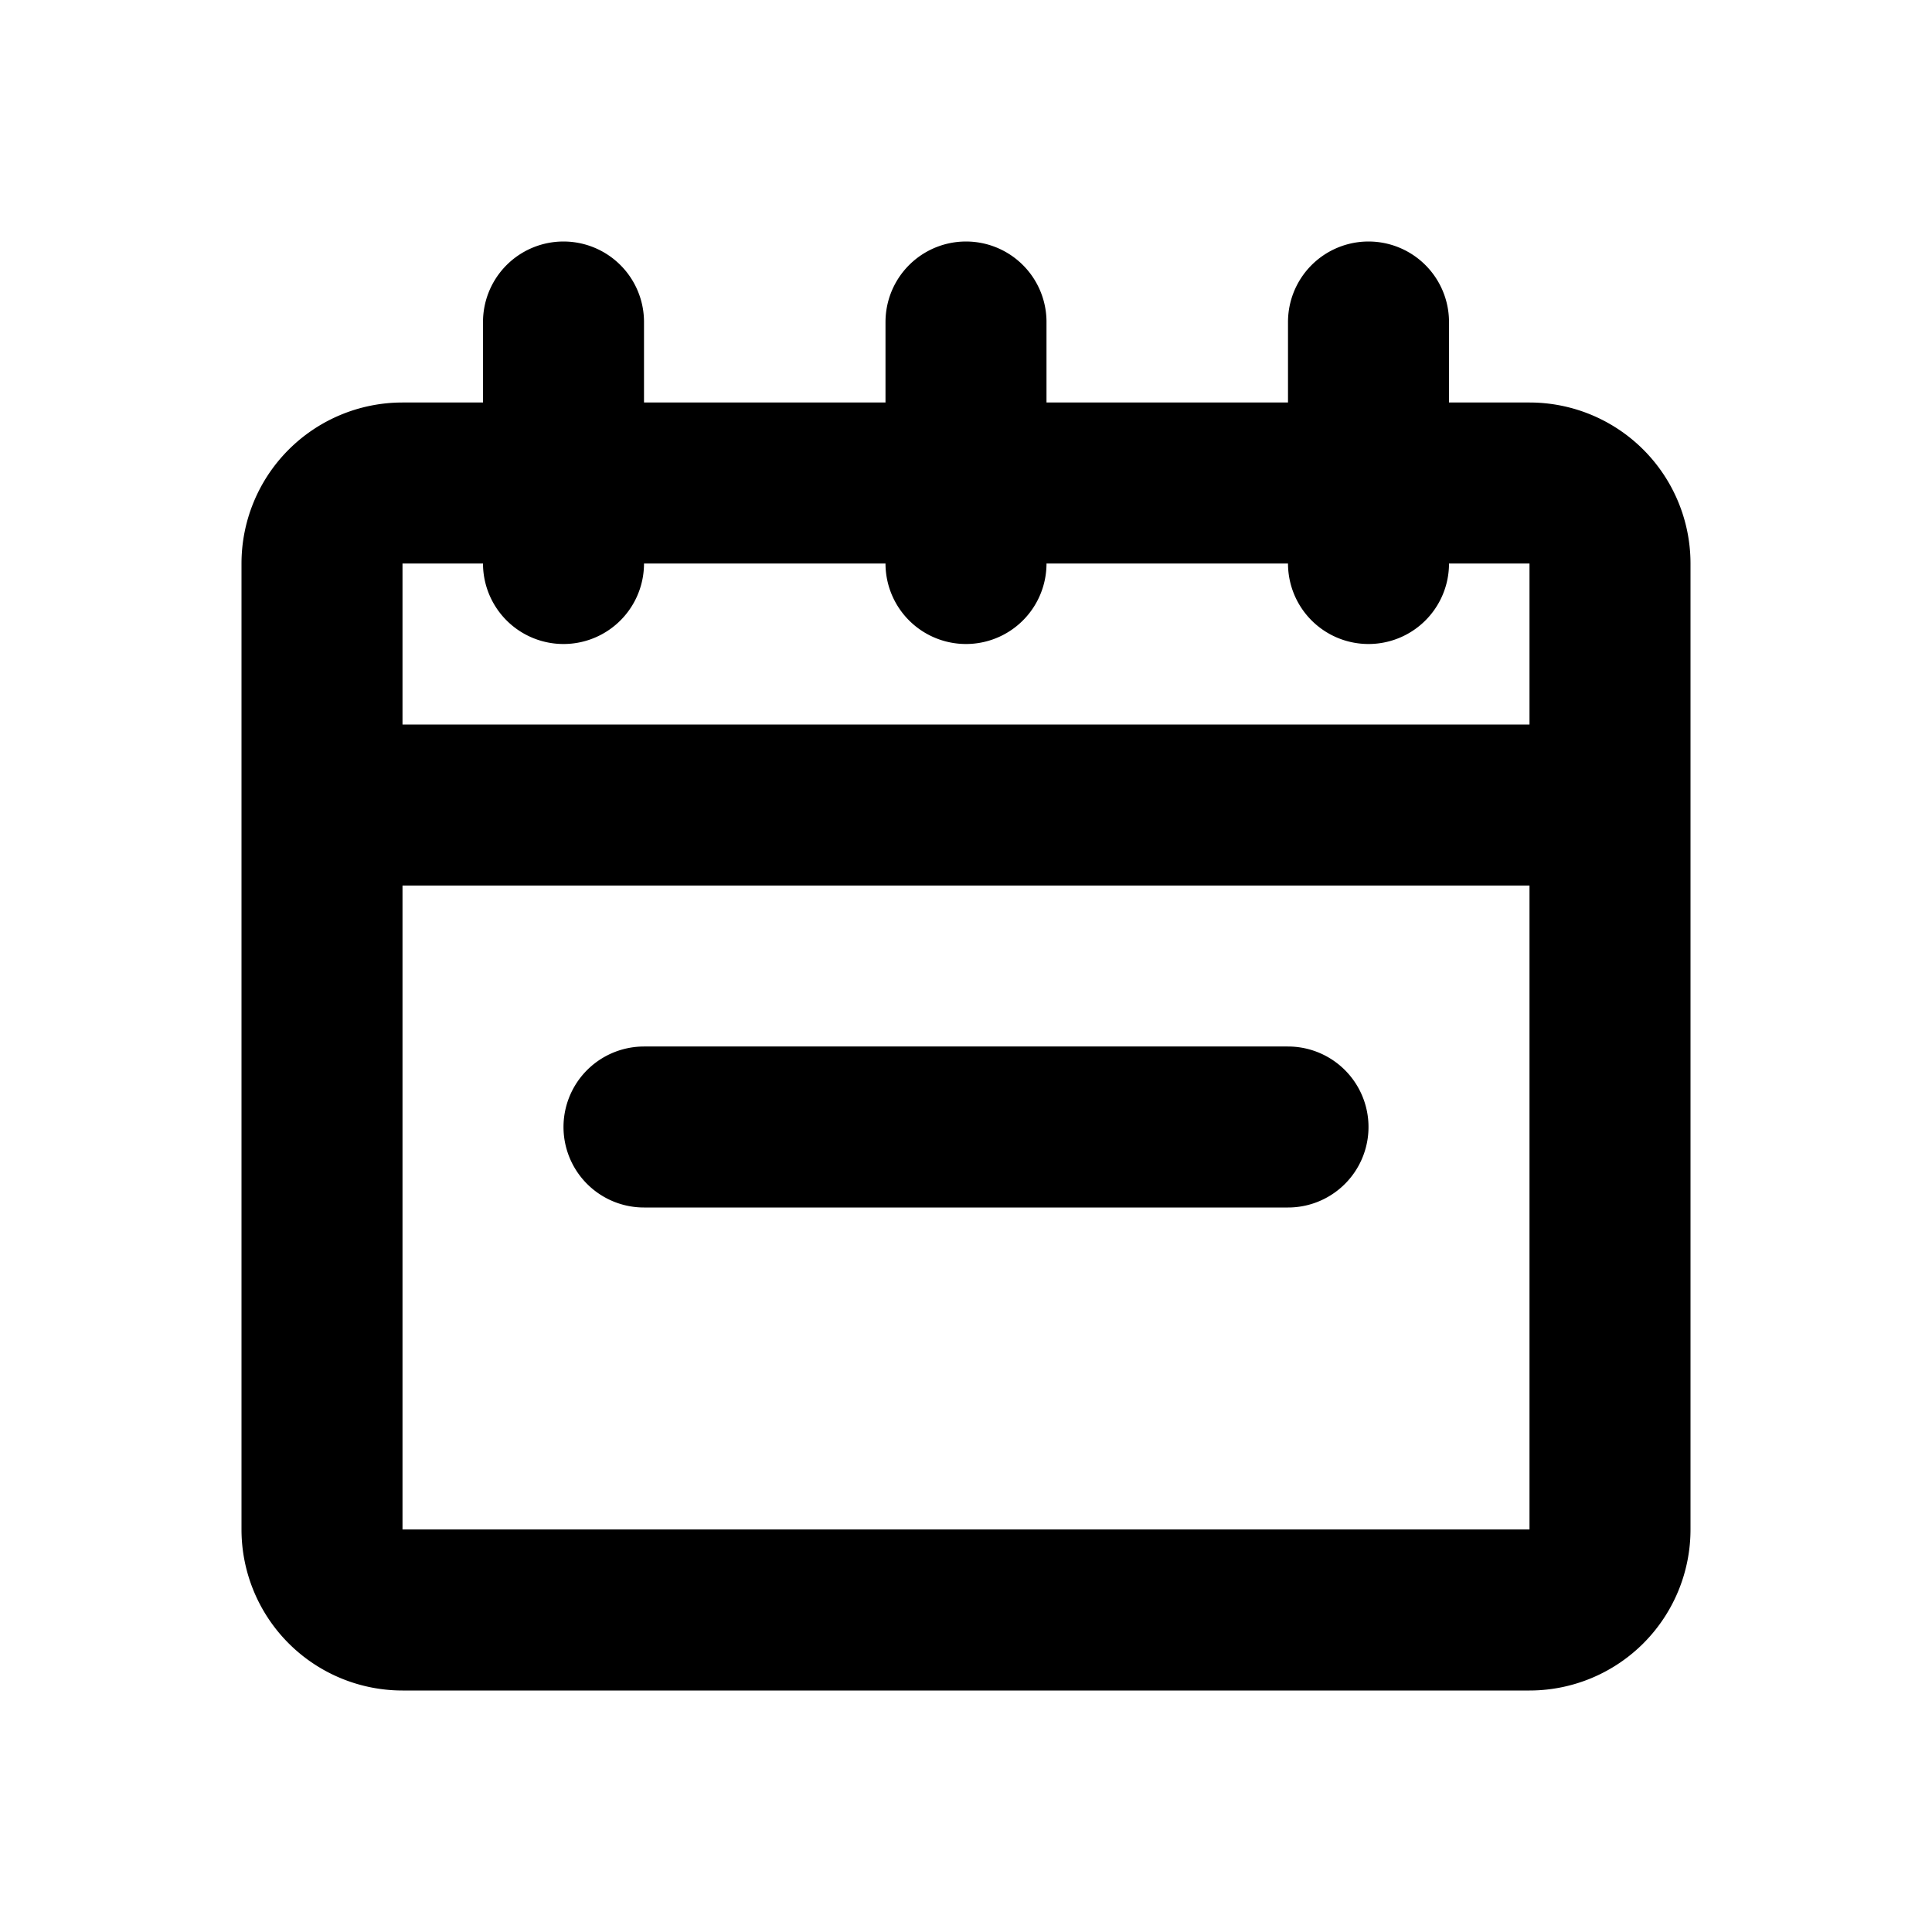 <svg xmlns="http://www.w3.org/2000/svg" fill="none" viewBox="0 0 24 24">
  <path stroke="currentColor" stroke-linecap="round" stroke-linejoin="round" stroke-width="2"
    d="M4 10h16M8 14h8m-4-7V4M7 7V4m10 3V4M5 20h14a1 1 0 0 0 1-1V7a1 1 0 0 0-1-1H5a1 1 0 0 0-1 1v12a1 1 0 0 0 1 1Z" />
</svg>